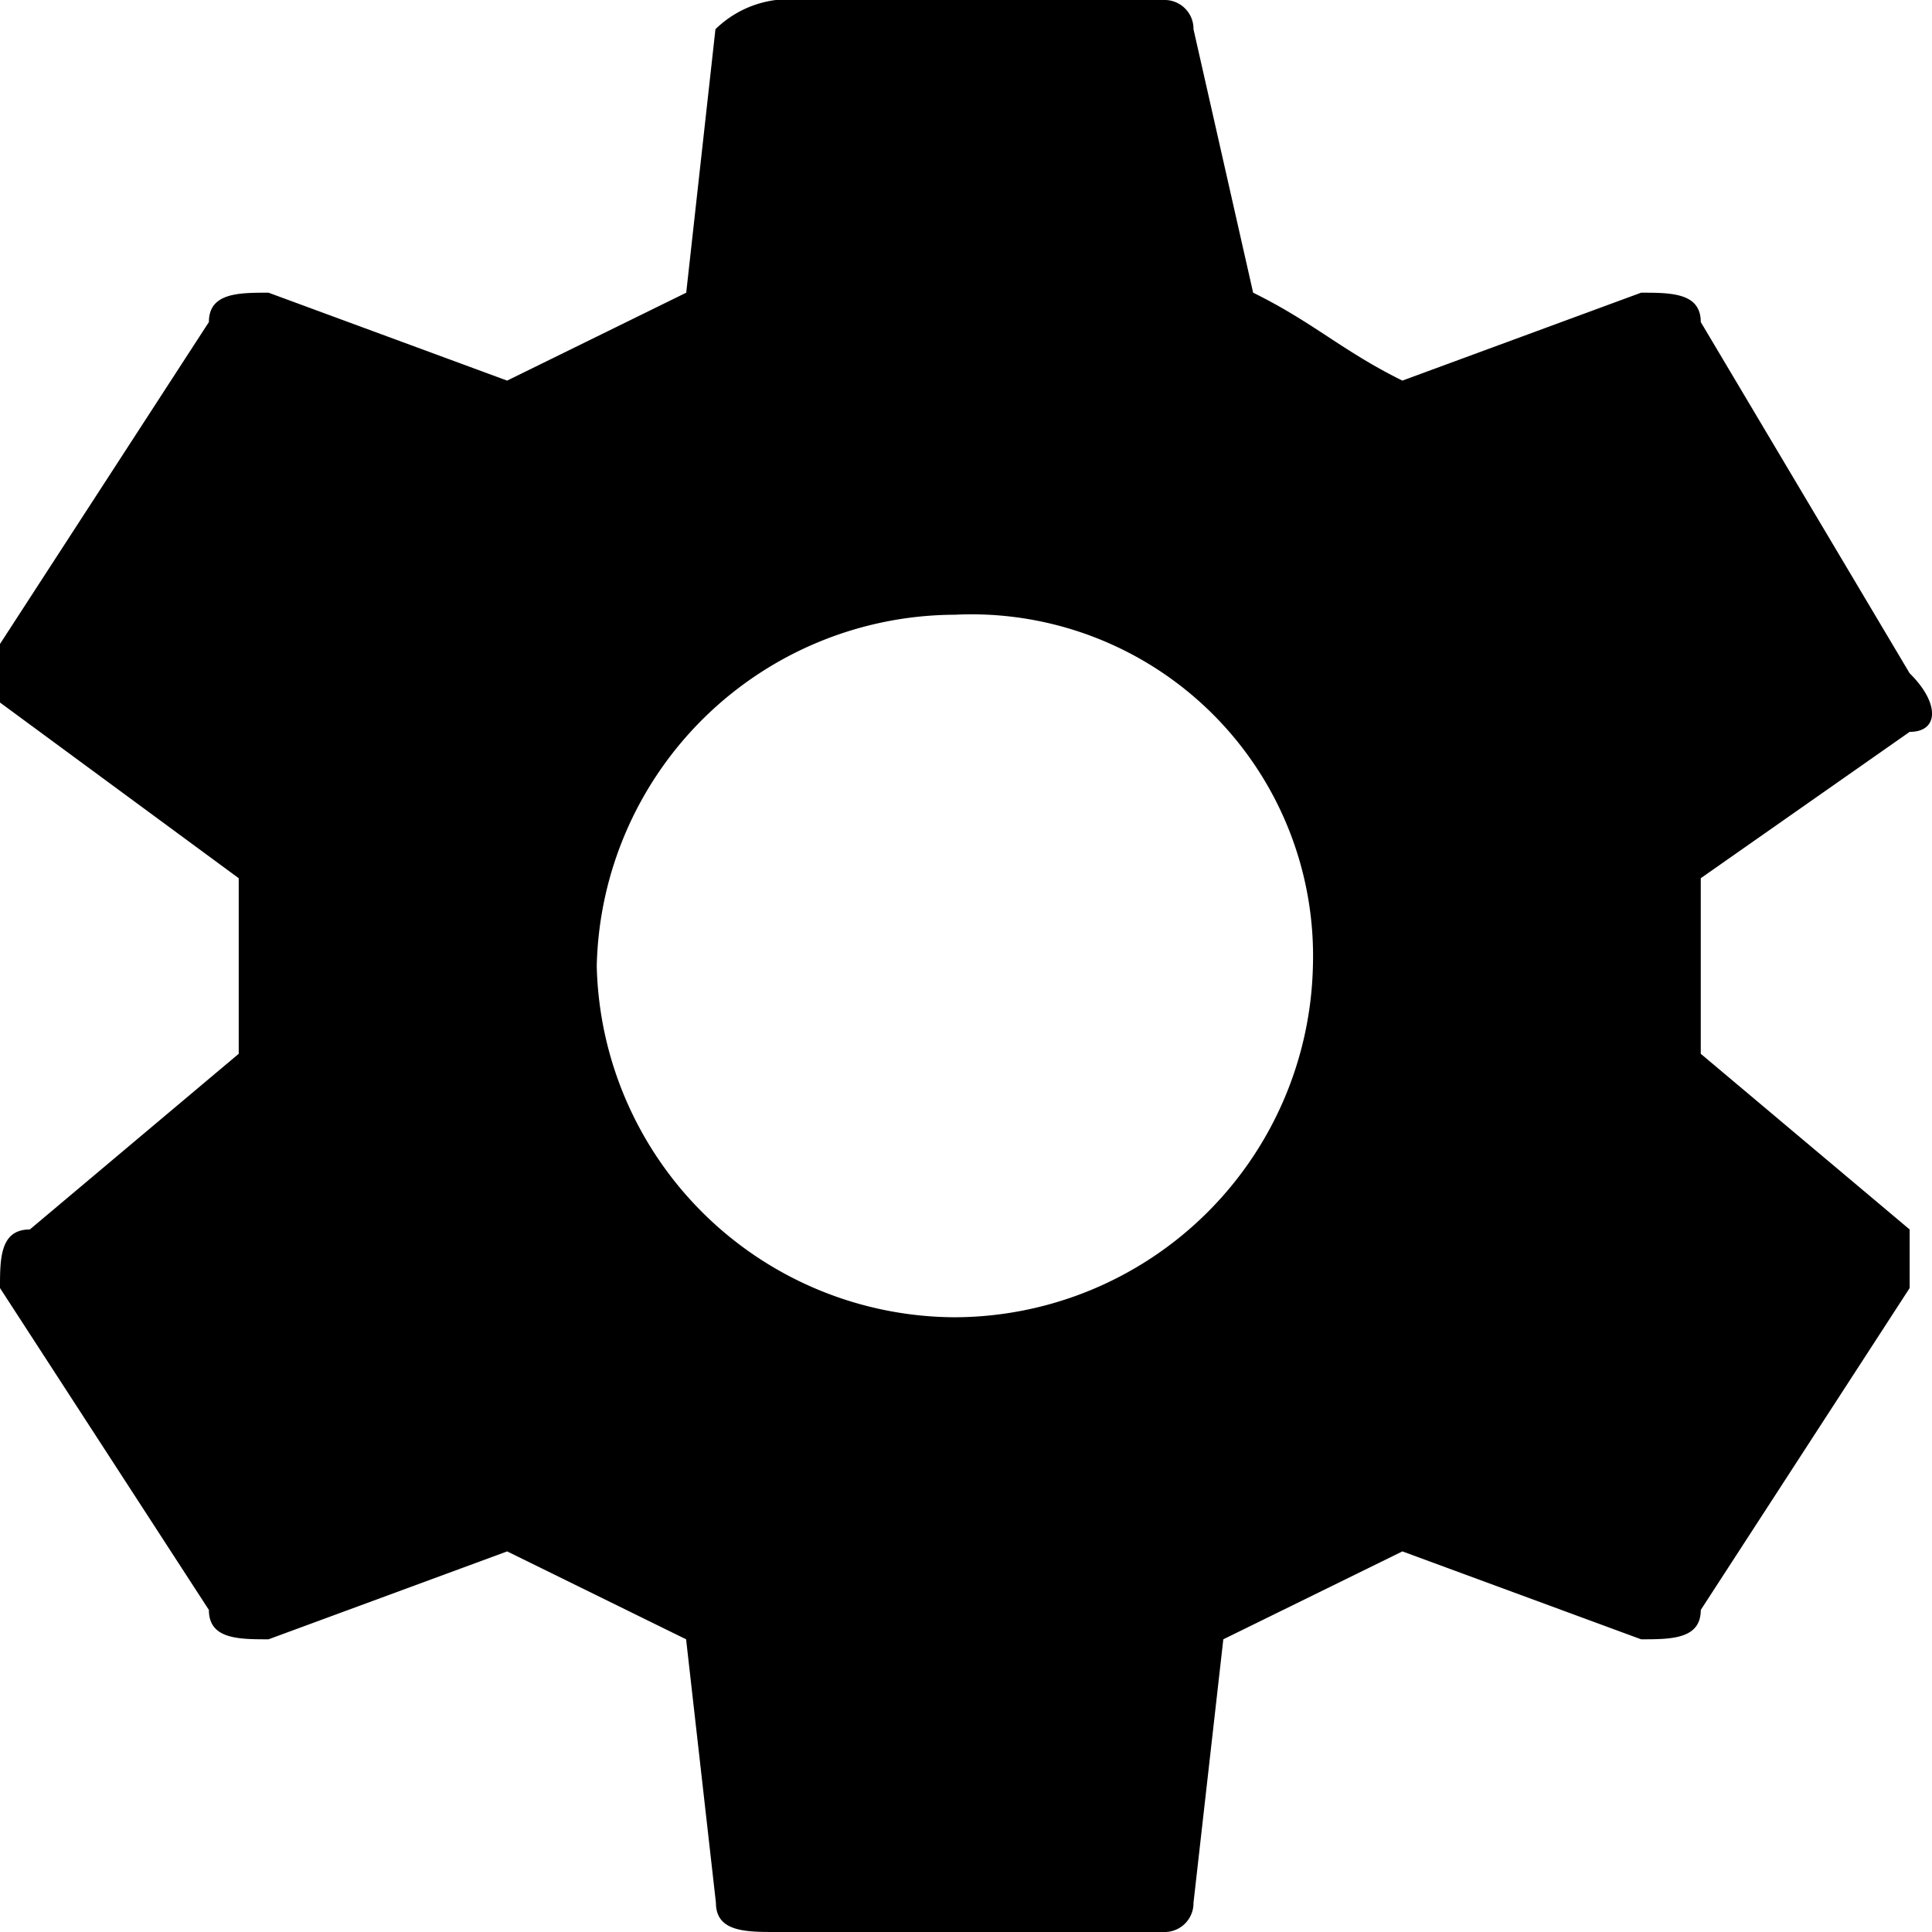 <svg id="Layer_1" data-name="Layer 1" xmlns="http://www.w3.org/2000/svg" viewBox="0 0 16 16"><title>cog</title><path d="M15.815,5.576l-1.73-2.909c0-.243-.247-.243-.494-.243l-1.977.728c-.494-.243-.741-.485-1.236-.728L9.884.242A.239.239,0,0,0,9.637,0H6.425a.872.872,0,0,0-.5.242L5.683,2.424,4.2,3.152,2.224,2.424c-.247,0-.494,0-.494.243L0,5.333v.485L1.977,7.273V8.727L.247,10.182c-.247,0-.247.242-.247.485l1.73,2.666c0,.243.247.243.494.243L4.2,12.848l1.482.728.247,2.182c0,.242.248.242.5.242H9.637a.239.239,0,0,0,.247-.242l.247-2.182,1.483-.728,1.977.728c.247,0,.494,0,.494-.243l1.73-2.666v-.485l-1.73-1.455h0V7.273l1.73-1.212C16.062,6.061,16.062,5.818,15.815,5.576ZM7.907,10.909A2.978,2.978,0,0,1,4.942,8,2.976,2.976,0,0,1,7.907,5.091,2.829,2.829,0,0,1,10.873,8,2.976,2.976,0,0,1,7.907,10.909Z"/></svg>